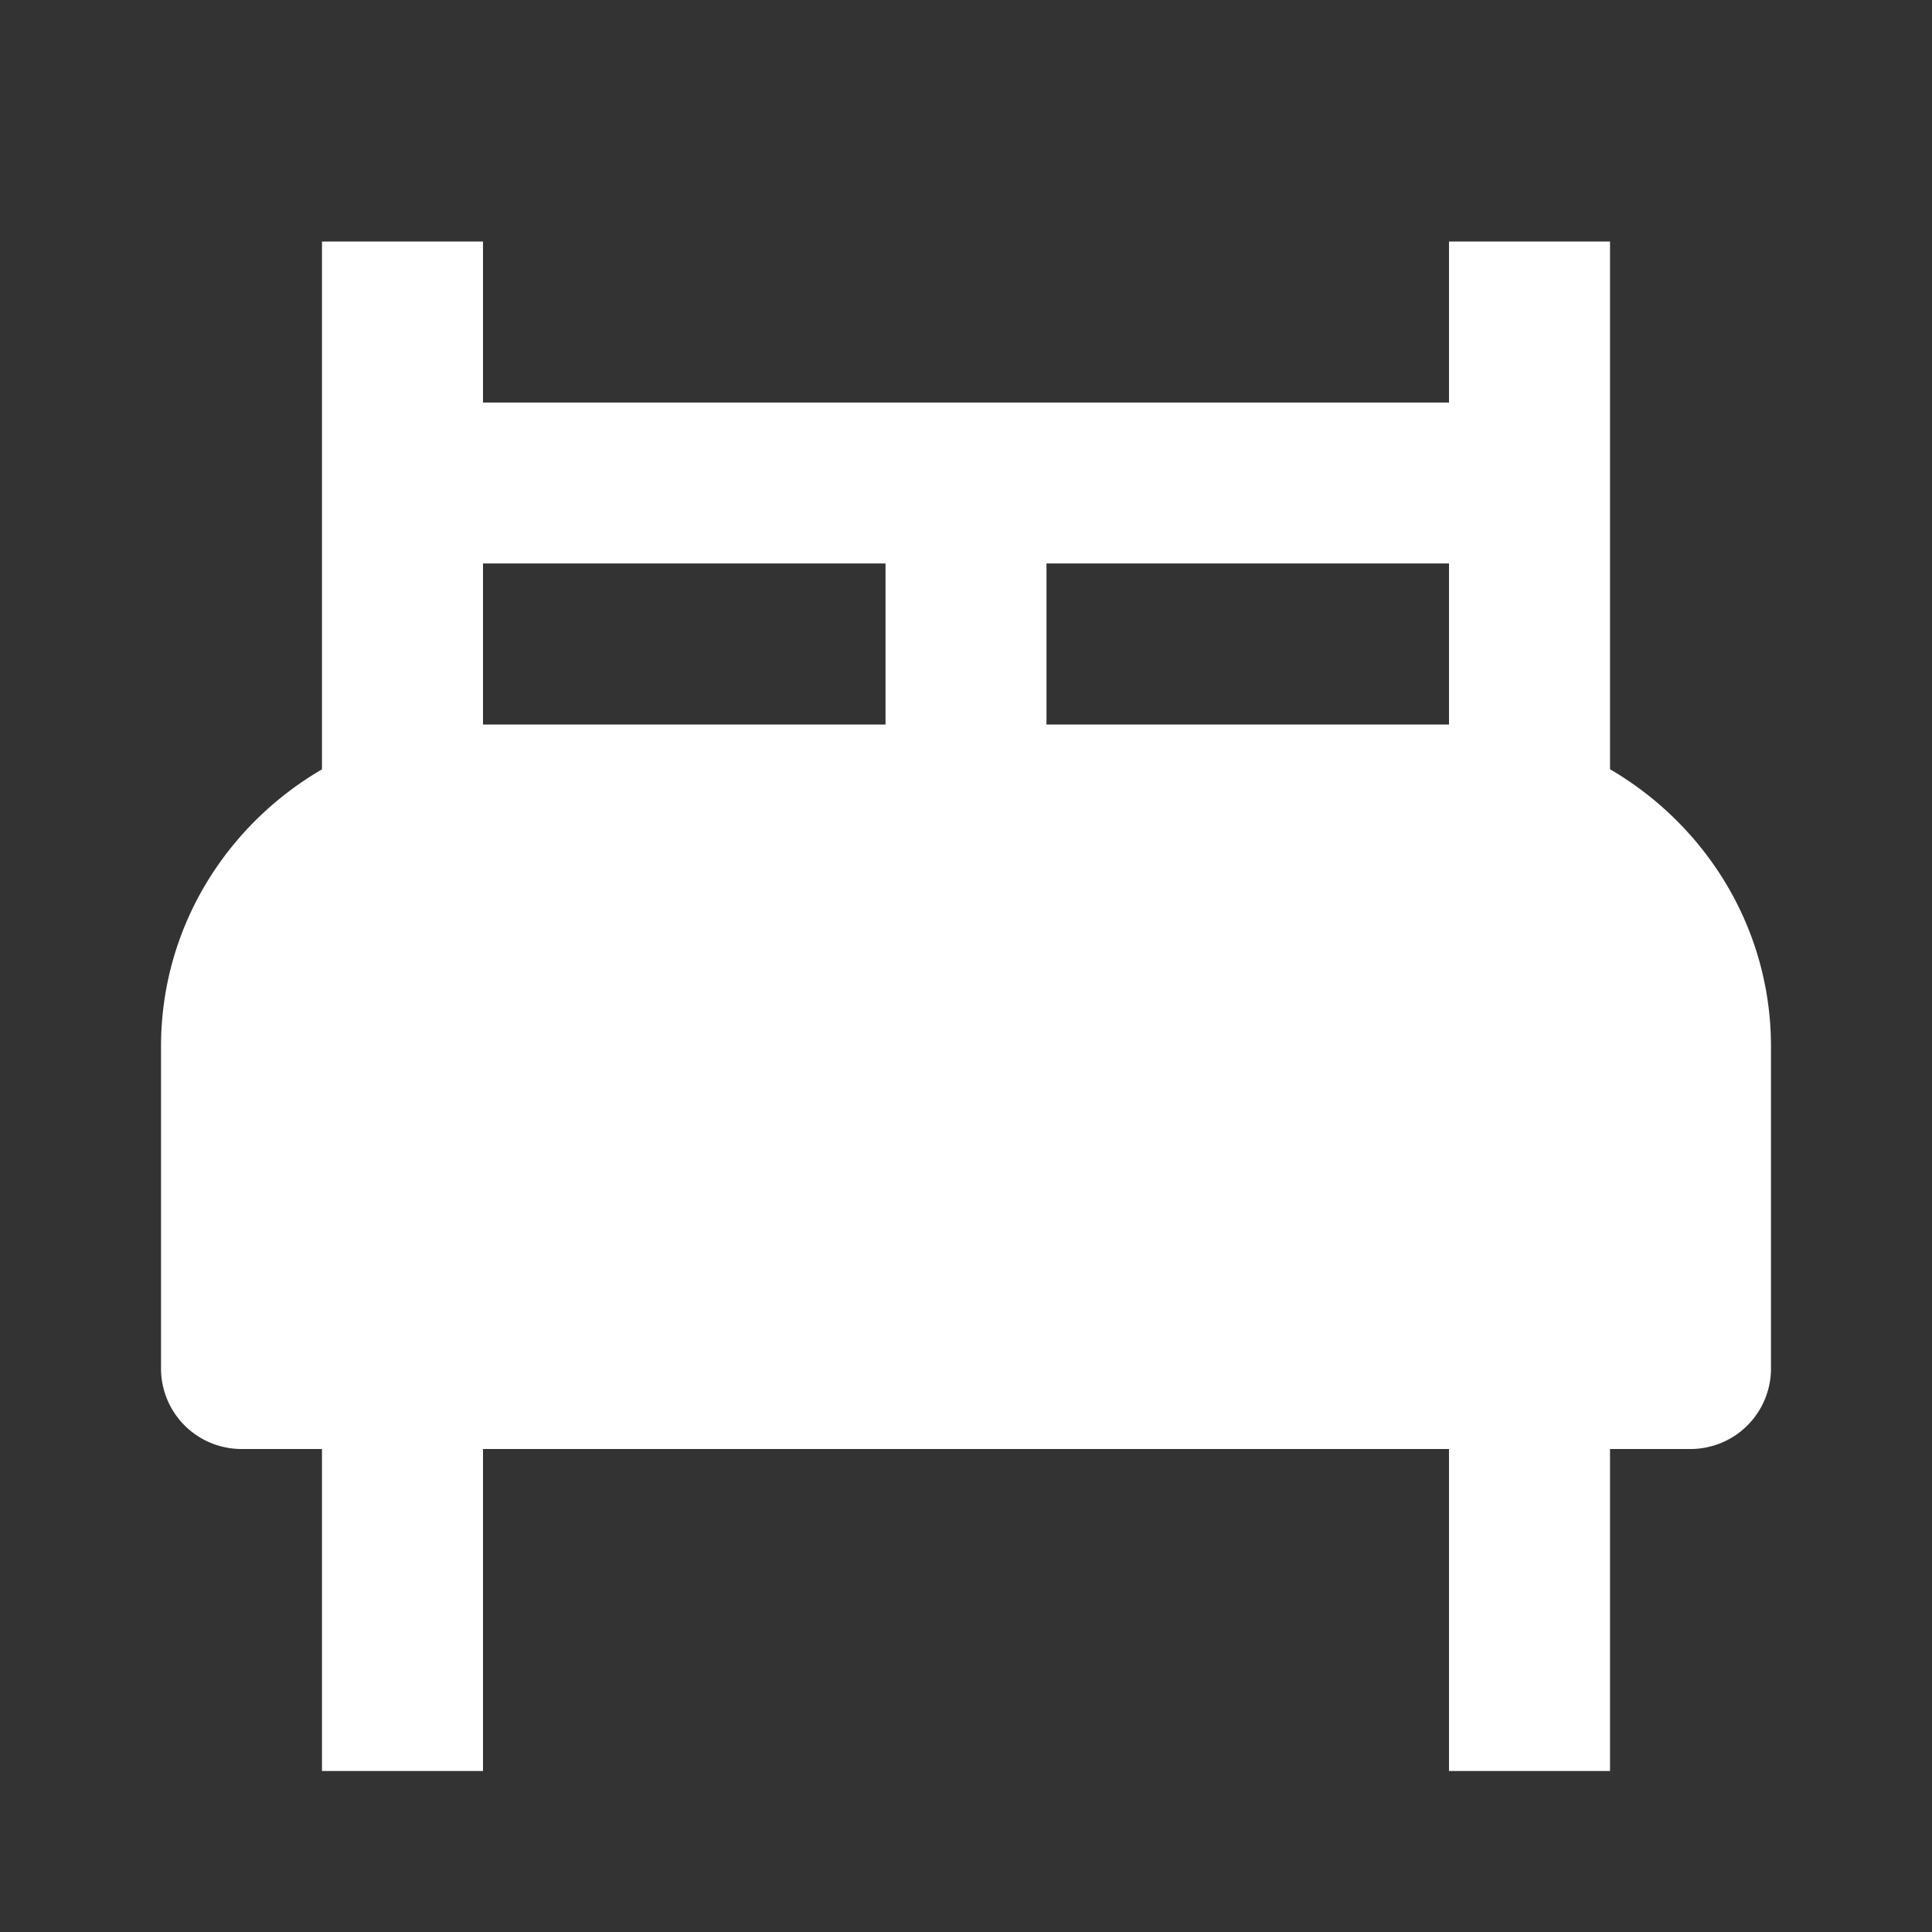 <svg width="32" height="32" fill="none" xmlns="http://www.w3.org/2000/svg"><rect width="100%" height="100%" fill="#333333" stroke="none"/><path d="M26.667 12.741V4H24v2.667H8V4H5.333v8.743c-1.586.924-2.666 2.625-2.666 4.59v5.334A1.333 1.333 0 004 24h1.333v5.333H8V24h16v5.333h2.667V24H28a1.333 1.333 0 001.333-1.333v-5.334c0-1.965-1.081-3.666-2.666-4.592zm-12-.741H8V9.333h6.667V12zM24 12h-6.667V9.333H24V12z" fill="#fff"/></svg>